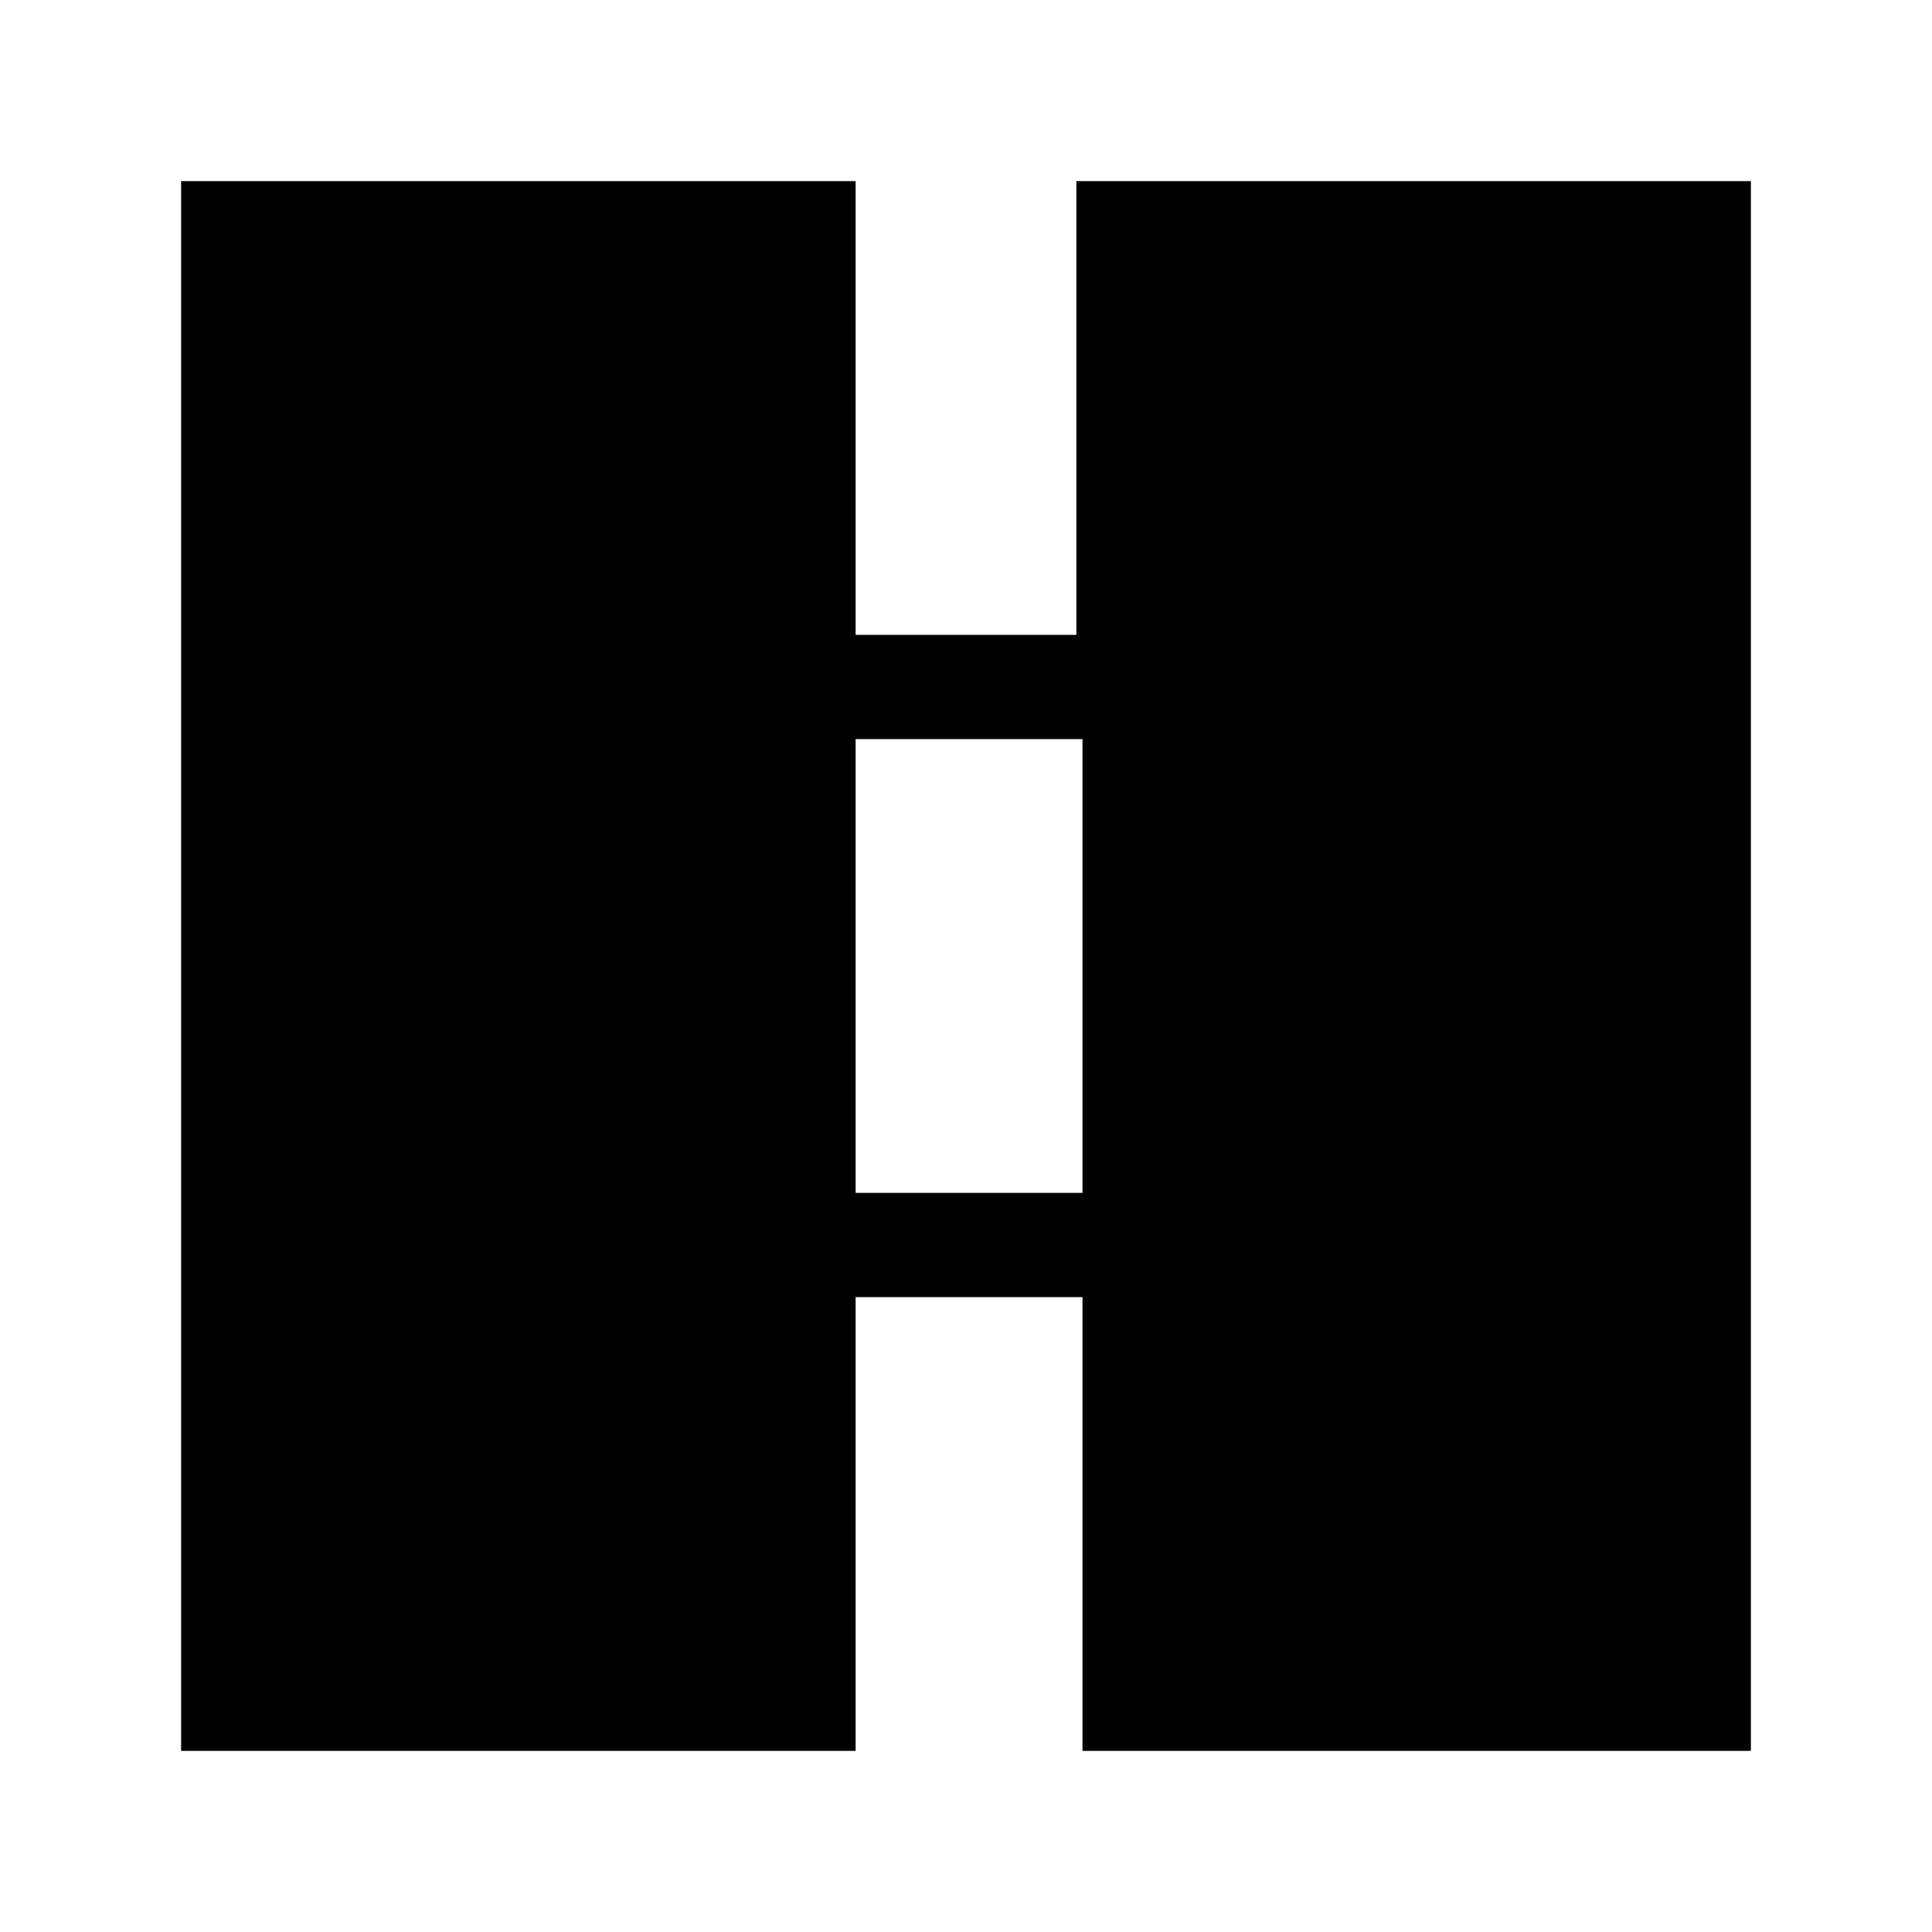 <?xml version="1.0" encoding="UTF-8"?>
<svg width="64px" height="64px" viewBox="0 0 64 64" version="1.1" xmlns="http://www.w3.org/2000/svg" xmlns:xlink="http://www.w3.org/1999/xlink">
    <!-- Generator: Sketch 52.6 (67491) - http://www.bohemiancoding.com/sketch -->
    <title>network-surface</title>
    <desc>Created with Sketch.</desc>
    <g id="network-surface" stroke="none" stroke-width="1" fill="none" fill-rule="evenodd">
        <g id="icon-network-surface" transform="translate(6, 6)" fill="#000000" fill-rule="nonzero">
            <path d="M29.656,0 L29.656,15.031 L22.344,15.031 L22.344,0 L0,0 L0,52 L22.344,52 L22.344,36.969 L29.859,36.969 L29.859,52 L52,52 L52,0 L29.656,0 Z M29.656,33.516 L22.344,33.516 L22.344,18.484 L29.859,18.484 L29.859,33.516 L29.656,33.516 Z" id="Shape"></path>
        </g>
    </g>
</svg>
